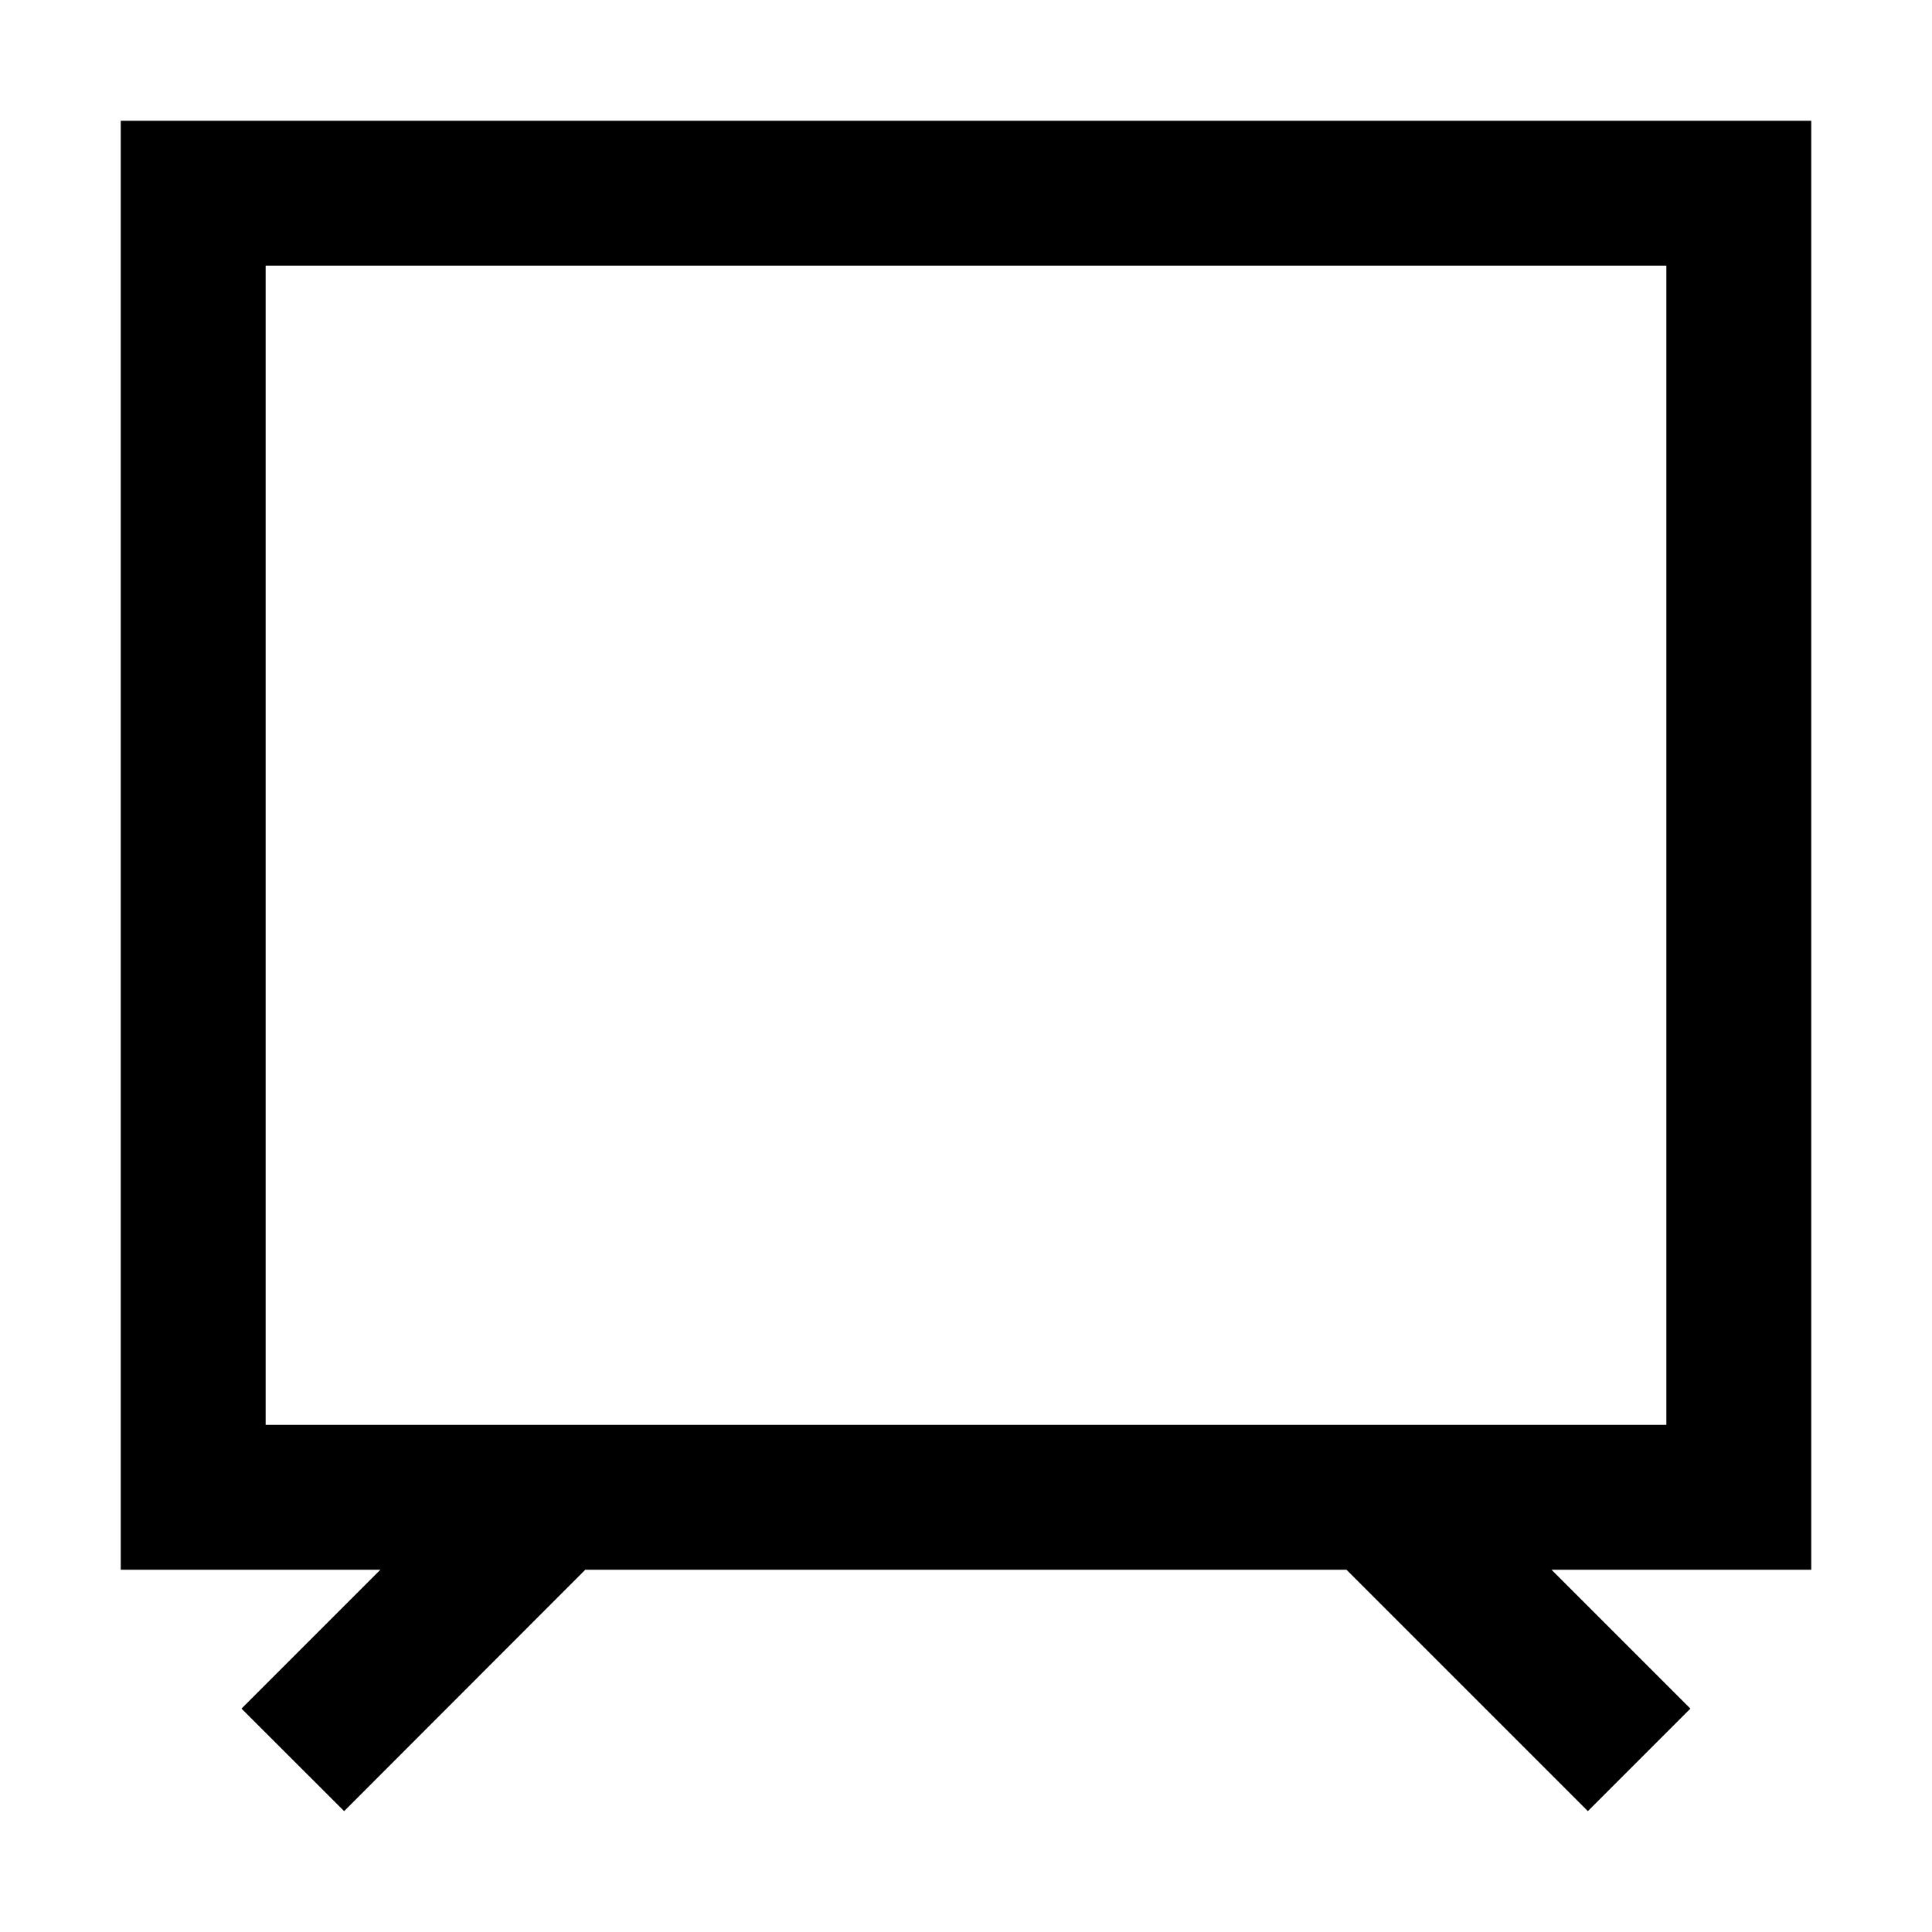 <svg viewBox="0 0 1024 1024"><!-- black television --><path d="M713.664 832H310.208L182.4 959.936 128 905.6 201.6 832H64V64h896v768h-137.664l73.6 73.6-54.336 54.336L713.664 832zM140.8 140.8v614.4h742.4V140.8H140.8z" fill="#000000" /></svg>